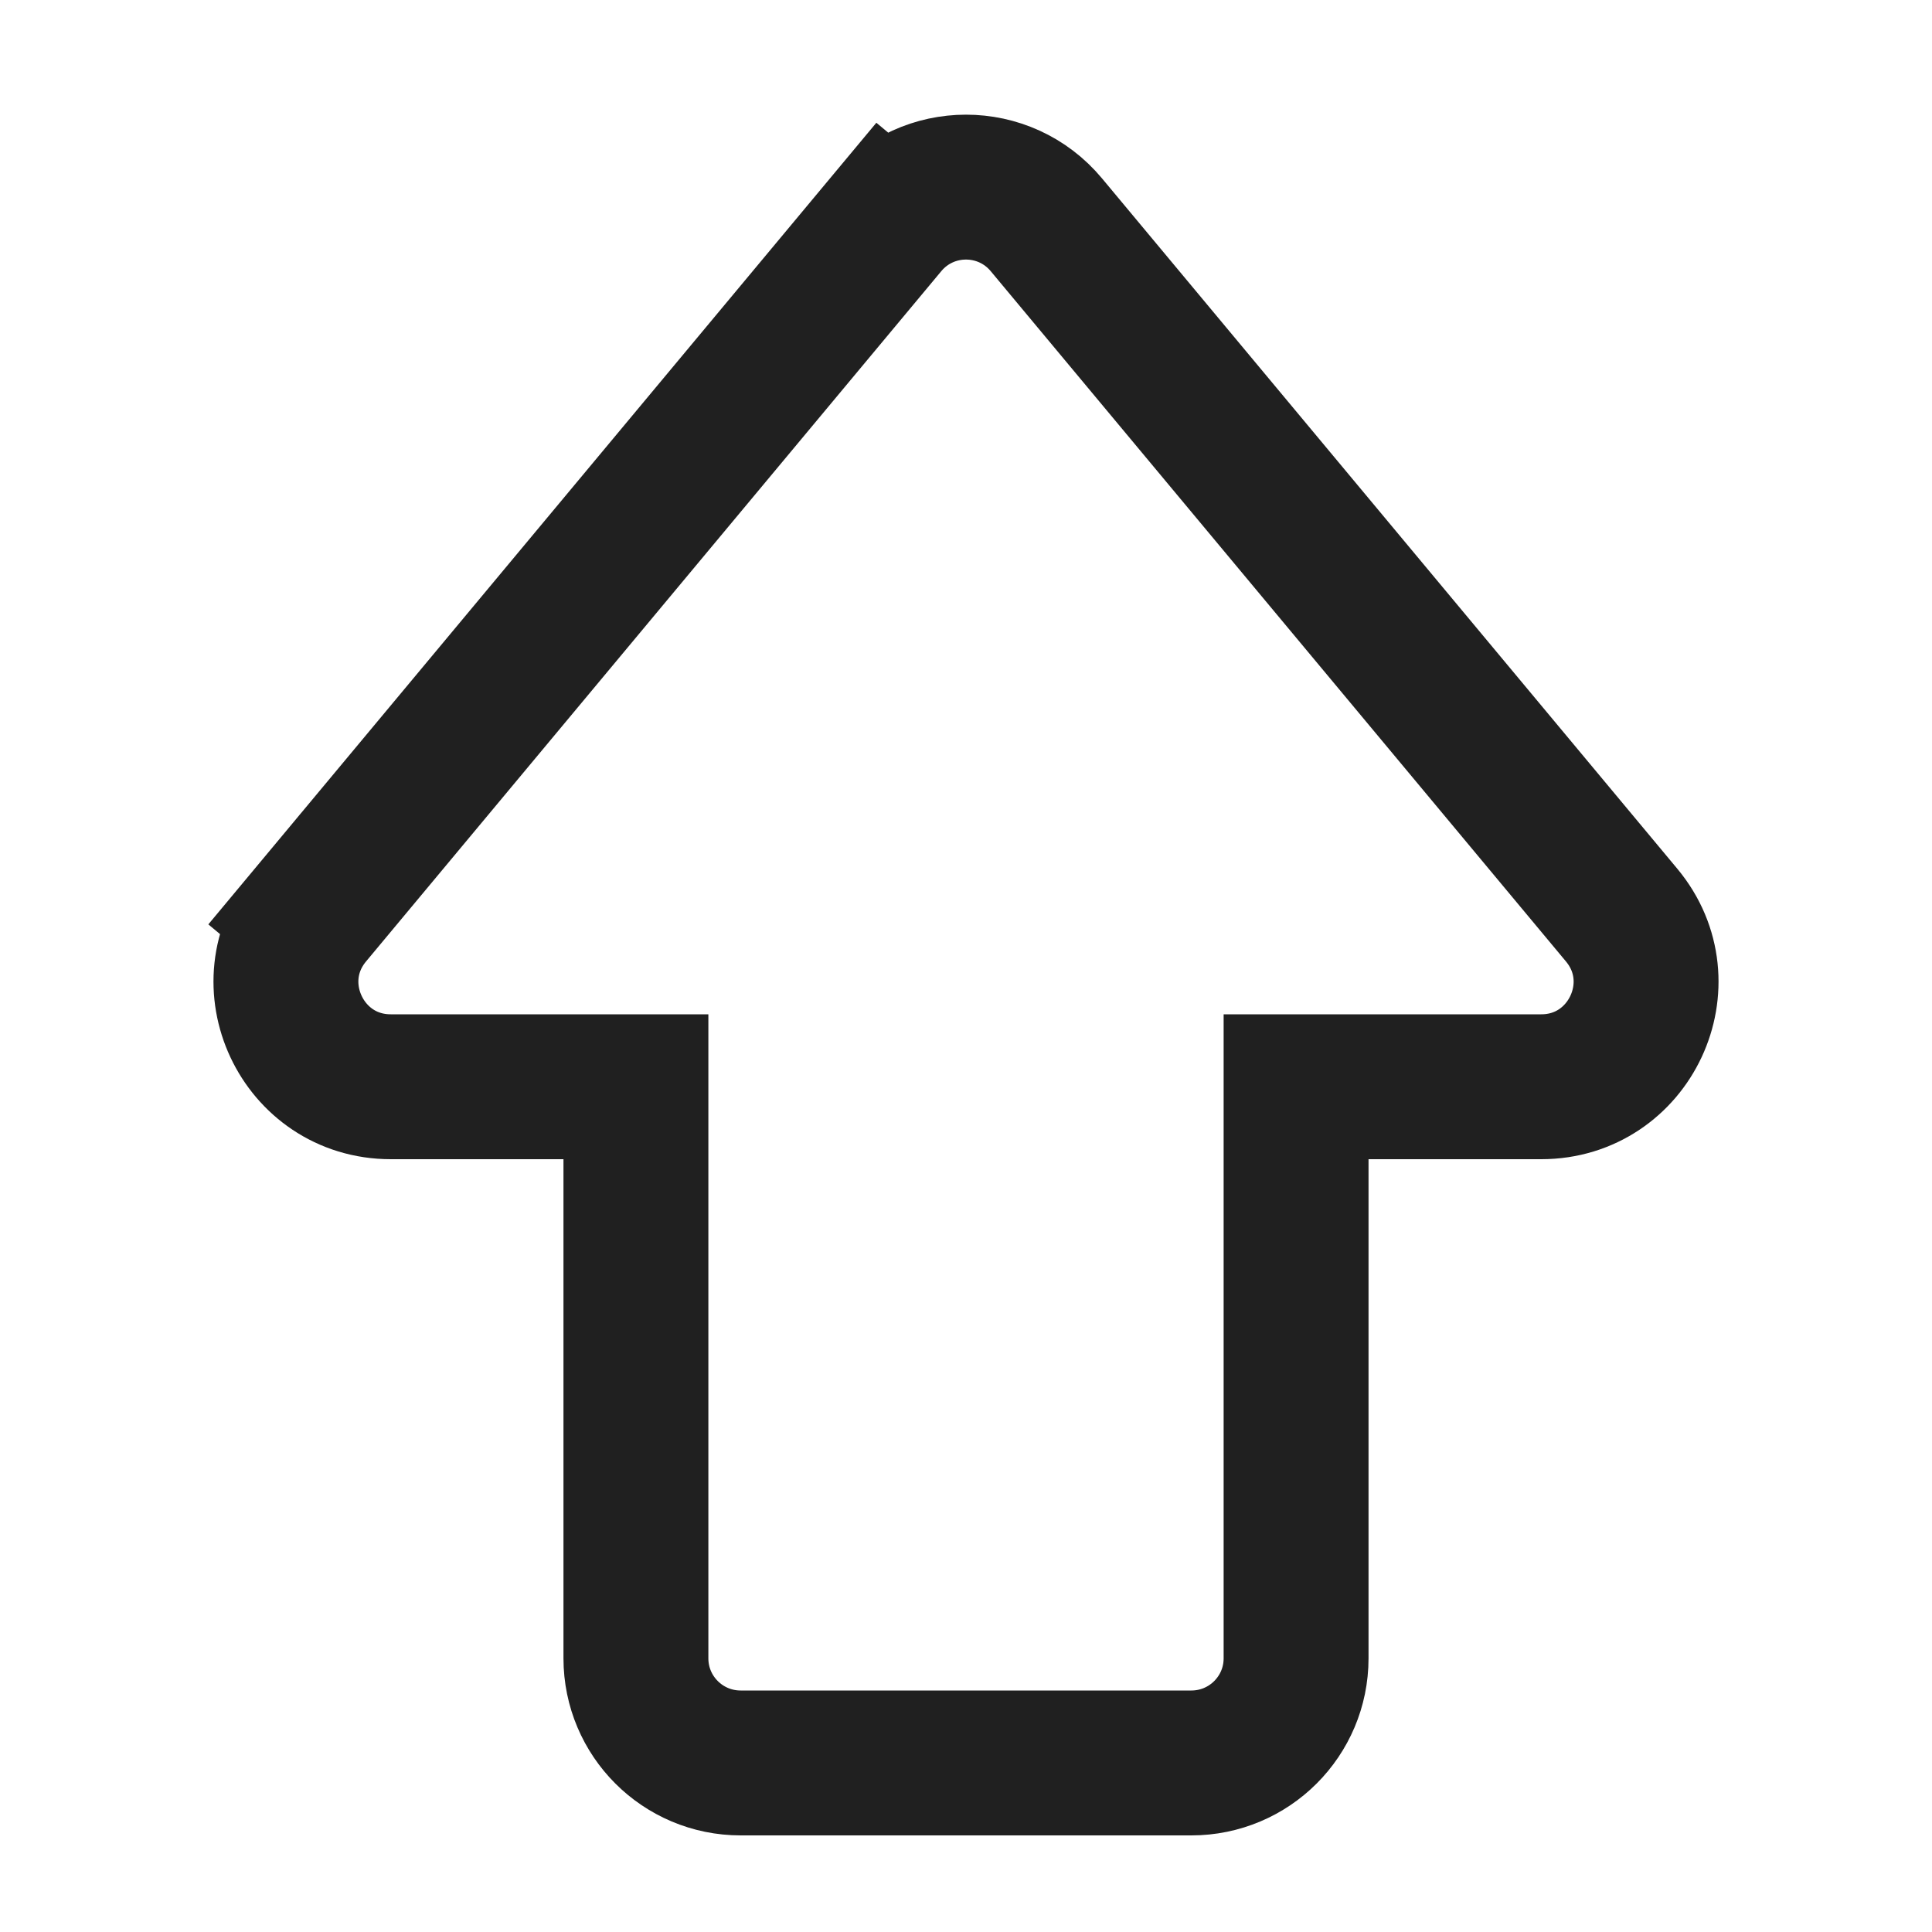 <svg
  width="20"
  height="20"
  viewBox="0 0 20 20"
  fill="none"
  xmlns="http://www.w3.org/2000/svg"
  data-fui-icon="true"
>
  <path
    d="M3.213 9.473L3.789 9.953L3.213 9.473C2.625 10.179 3.127 11.25 4.045 11.25H6.583V17.167C6.583 17.765 7.068 18.25 7.667 18.25H12.333C12.932 18.25 13.417 17.765 13.417 17.167V11.25H15.955C16.873 11.25 17.375 10.179 16.787 9.473L10.832 2.327C10.399 1.807 9.601 1.807 9.168 2.327L9.744 2.807L9.168 2.327L3.213 9.473Z"
    stroke="currentColor"
    stroke-opacity=".875"
    stroke-width="1.5"
  />
</svg>
